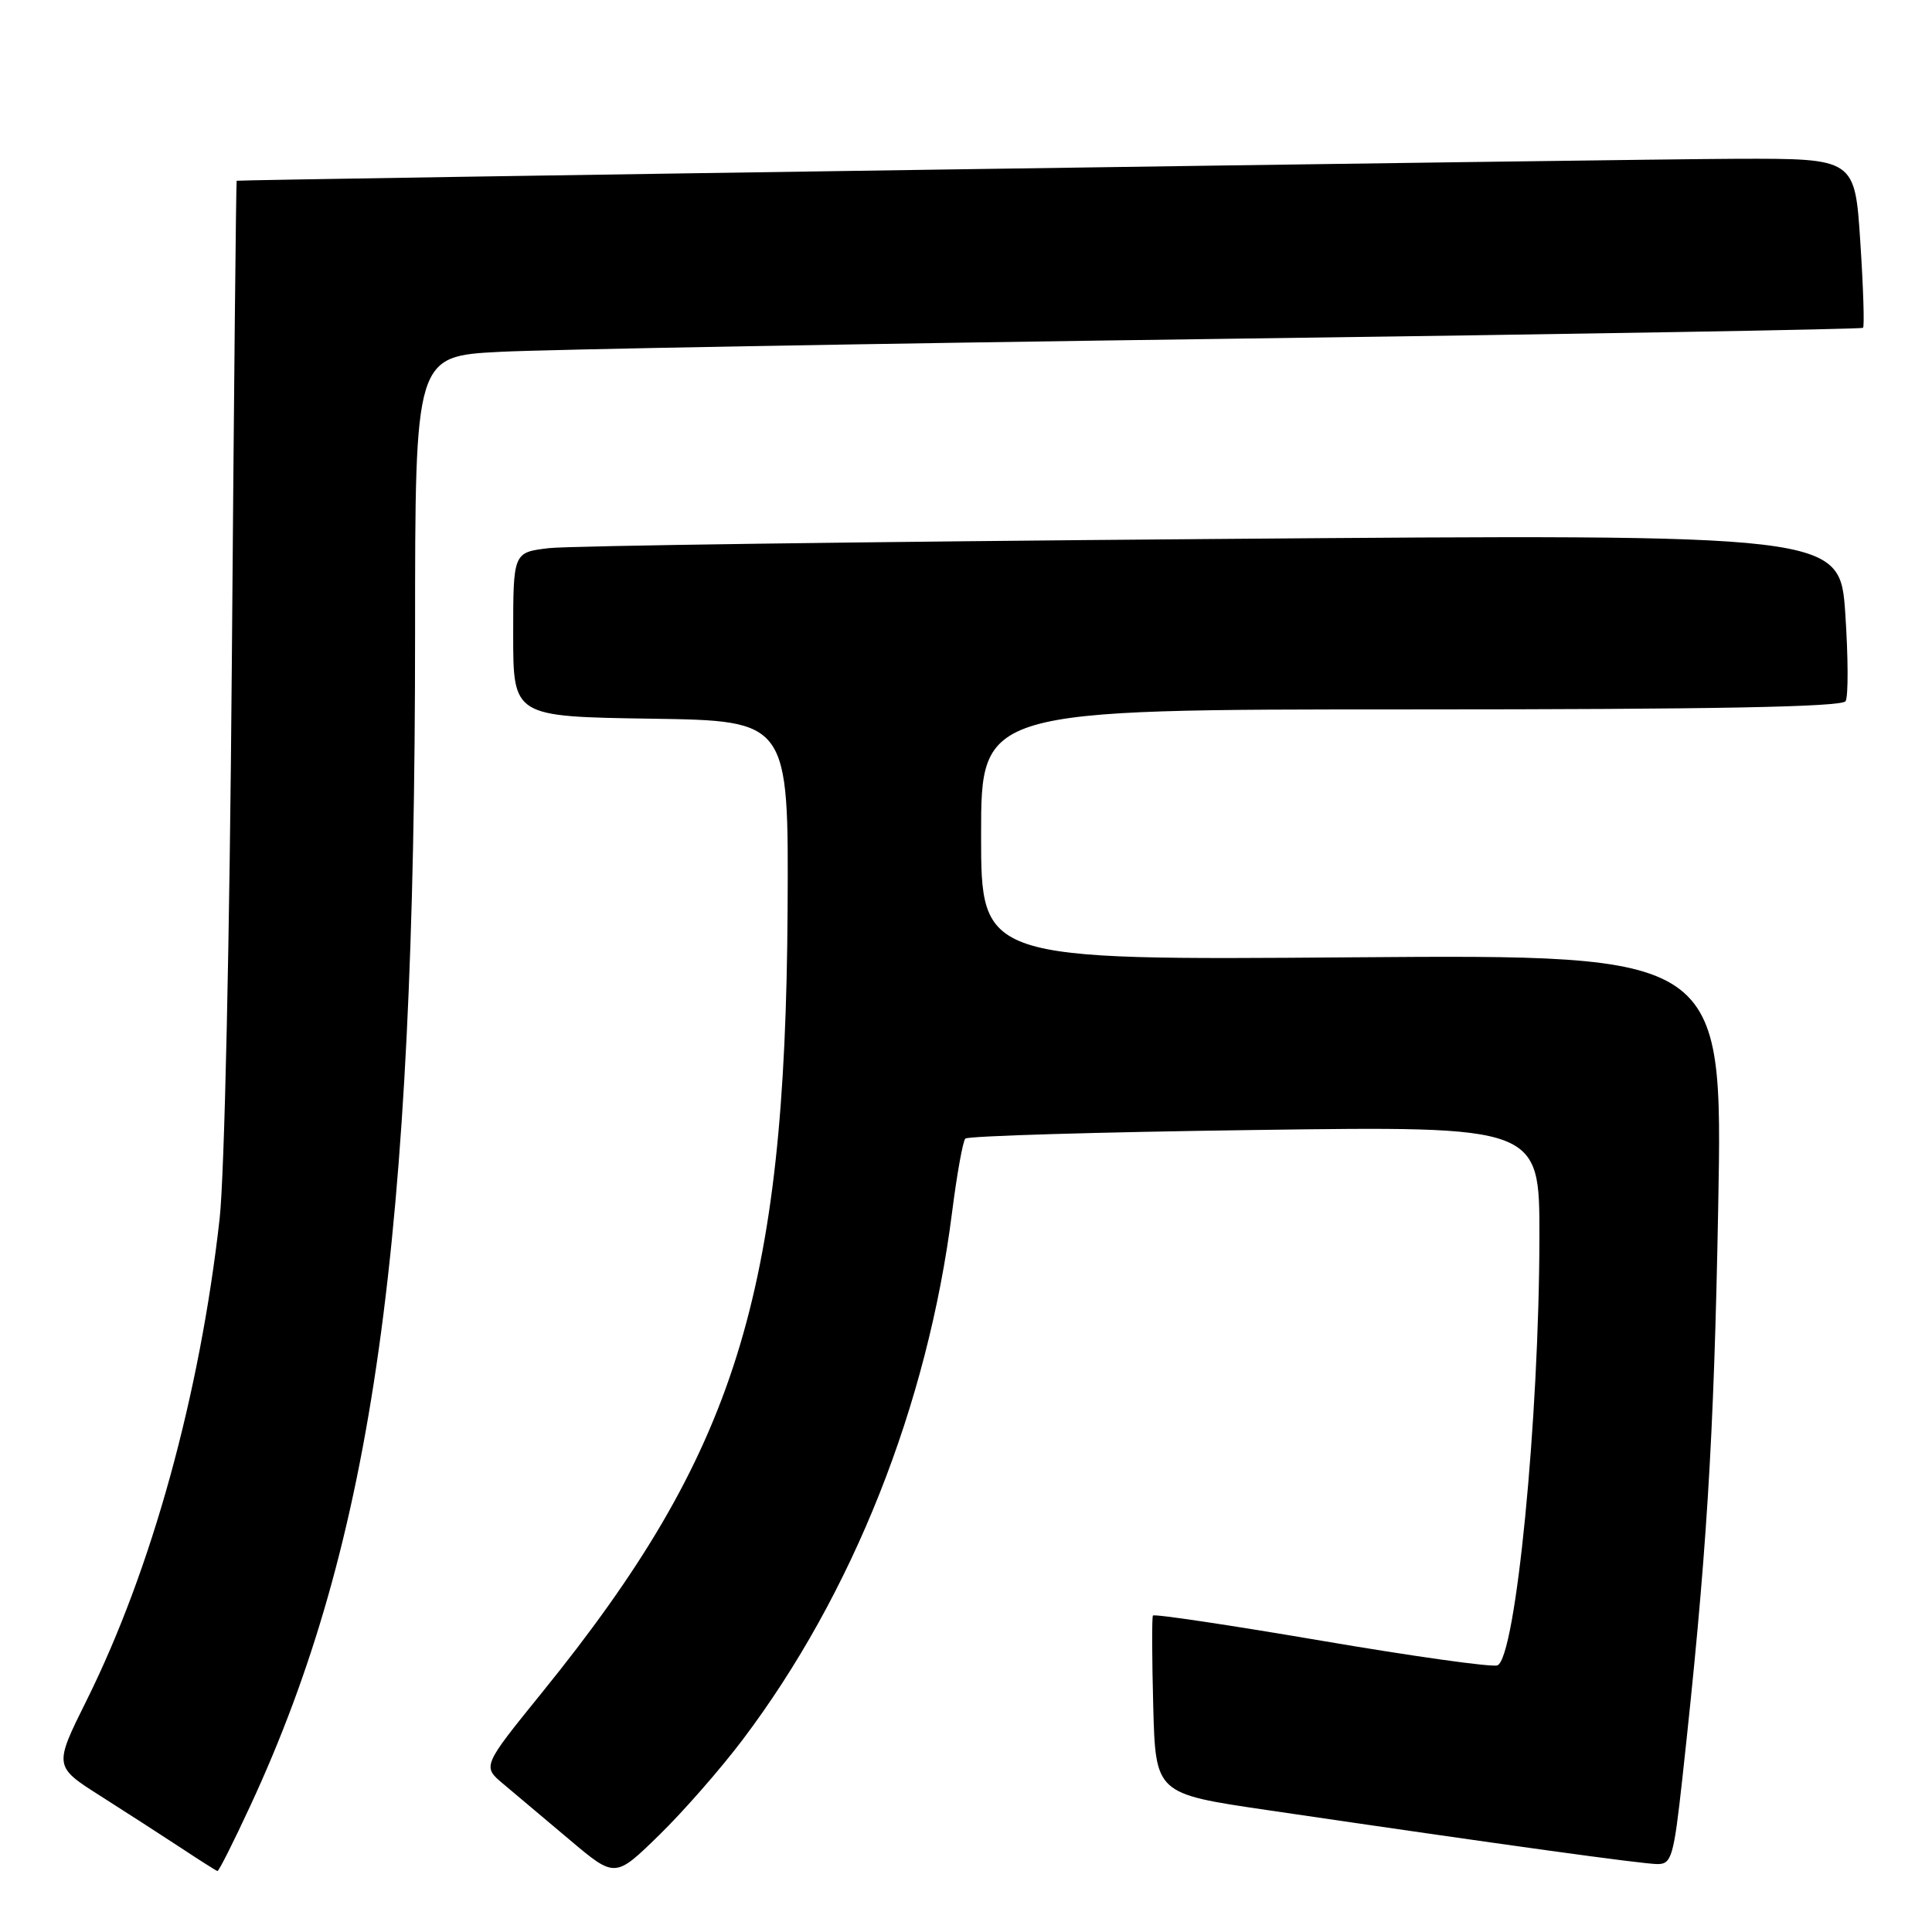 <?xml version="1.0" encoding="UTF-8" standalone="no"?>
<!DOCTYPE svg PUBLIC "-//W3C//DTD SVG 1.1//EN" "http://www.w3.org/Graphics/SVG/1.1/DTD/svg11.dtd" >
<svg xmlns="http://www.w3.org/2000/svg" xmlns:xlink="http://www.w3.org/1999/xlink" version="1.1" viewBox="0 0 256 256">
 <g >
 <path fill="currentColor"
d=" M 98.42 230.50 C 112.99 211.20 122.90 186.24 126.15 160.67 C 126.79 155.63 127.58 151.22 127.91 150.87 C 128.23 150.52 145.49 150.01 166.25 149.73 C 204.00 149.21 204.00 149.21 203.98 163.86 C 203.96 187.97 200.84 219.74 198.41 220.67 C 197.70 220.94 187.20 219.47 175.08 217.40 C 162.95 215.33 152.91 213.83 152.77 214.07 C 152.62 214.31 152.64 219.71 152.81 226.09 C 153.12 237.67 153.12 237.67 167.81 239.83 C 199.22 244.45 217.68 247.00 219.64 247.00 C 221.49 247.00 221.78 246.00 222.91 235.75 C 226.14 206.34 227.10 190.98 227.67 159.99 C 228.29 126.48 228.29 126.48 179.15 126.85 C 130.00 127.23 130.00 127.23 130.00 110.61 C 130.00 94.00 130.00 94.00 186.94 94.00 C 226.90 94.00 244.08 93.68 244.55 92.91 C 244.92 92.31 244.90 87.09 244.51 81.29 C 243.79 70.76 243.79 70.76 160.65 71.42 C 114.92 71.78 75.36 72.32 72.75 72.63 C 68.00 73.19 68.00 73.19 68.00 84.07 C 68.00 94.95 68.00 94.95 86.25 95.23 C 104.50 95.50 104.50 95.50 104.36 120.55 C 104.07 171.61 97.50 192.56 71.82 224.27 C 63.90 234.05 63.90 234.05 66.70 236.39 C 68.24 237.68 72.20 241.01 75.50 243.80 C 81.50 248.86 81.50 248.86 87.32 243.18 C 90.52 240.06 95.52 234.35 98.42 230.50 Z  M 33.18 239.25 C 49.47 204.12 55.00 164.72 55.00 83.85 C 55.00 47.20 55.00 47.20 66.25 46.62 C 72.44 46.30 115.53 45.53 162.00 44.90 C 208.47 44.28 246.66 43.62 246.86 43.44 C 247.06 43.26 246.90 38.13 246.50 32.05 C 245.78 21.00 245.78 21.00 230.14 21.04 C 217.45 21.07 31.85 23.79 31.36 23.95 C 31.28 23.98 30.99 52.69 30.72 87.75 C 30.43 124.69 29.75 155.71 29.10 161.50 C 26.47 184.87 20.11 207.92 11.49 225.28 C 7.13 234.05 7.13 234.05 13.32 237.98 C 16.72 240.14 21.52 243.24 24.00 244.87 C 26.48 246.51 28.64 247.88 28.81 247.92 C 28.99 247.97 30.95 244.06 33.18 239.25 Z "/>
</g>
</svg>